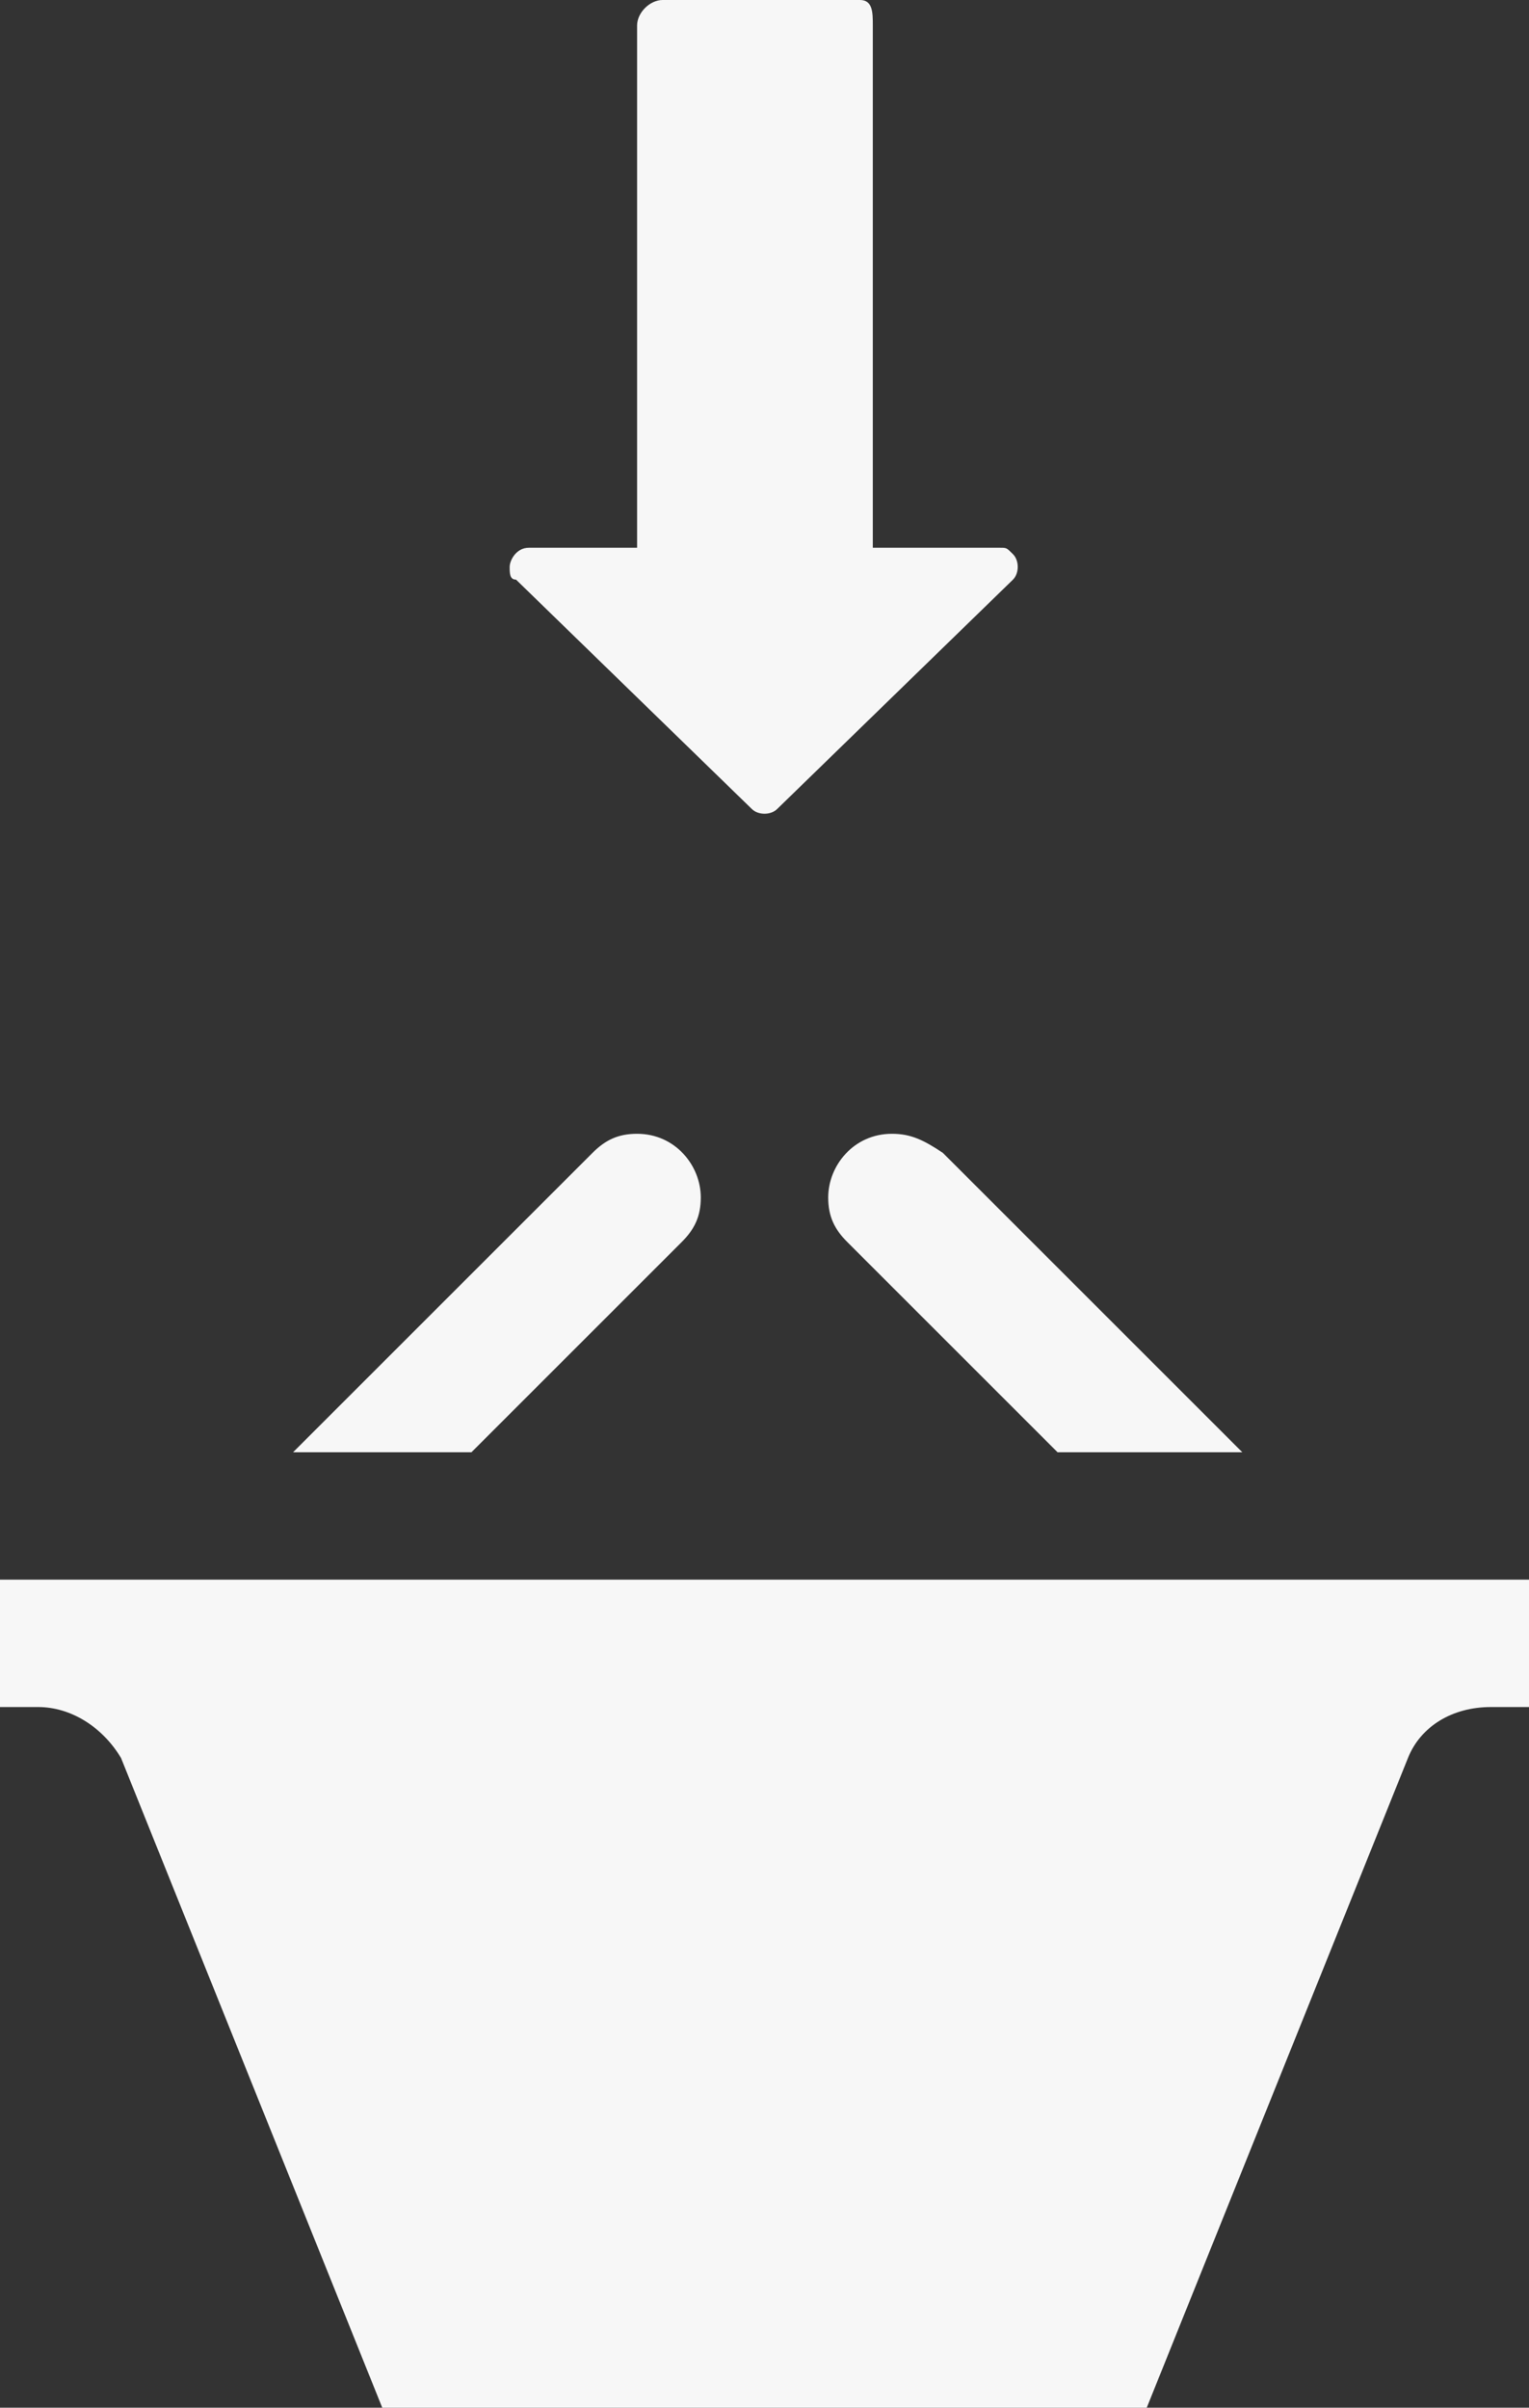 <?xml version="1.0" encoding="utf-8"?>
<!-- Generator: Adobe Illustrator 25.2.1, SVG Export Plug-In . SVG Version: 6.00 Build 0)  -->
<svg version="1.1" id="Слой_1" xmlns="http://www.w3.org/2000/svg" xmlns:xlink="http://www.w3.org/1999/xlink" x="0px" y="0px"
	 viewBox="0 0 24 37.8" enable-background="new 0 0 24 37.8" xml:space="preserve">
<rect x="0" y="0" width="24" height="37.8" fill="#333333" stroke="none"/>
<path fill="#F7F7F7" d="M4.6,22.8l4.7-4.7c0.2-0.2,0.4-0.3,0.7-0.3c0.6,0,1,0.5,1,1c0,0.3-0.1,0.5-0.3,0.7l-3.3,3.3H4.6z M16.6,22.8
	h2.9l-4.7-4.7c-0.3-0.2-0.5-0.3-0.8-0.3c-0.6,0-1,0.5-1,1c0,0.3,0.1,0.5,0.3,0.7L16.6,22.8z M0,24.8v2h0.6c0.5,0,1,0.3,1.3,0.8
	L6,37.8h12l4.1-10.2c0.2-0.5,0.7-0.8,1.3-0.8H24v-2H0z"/>
<path fill="#F7F7F7" d="M15.9,8.7c-0.1-0.1-0.1-0.1-0.2-0.1h-2l0-8.2c0-0.2,0-0.4-0.2-0.4h-3.1c-0.2,0-0.4,0.2-0.4,0.4l0,8.2H8.3
	C8.1,8.6,8,8.8,8,8.9C8,9,8,9.1,8.1,9.1l3.7,3.6c0.1,0.1,0.3,0.1,0.4,0c0,0,0,0,0,0l3.7-3.6C16,9,16,8.8,15.9,8.7z"/>
</svg>
